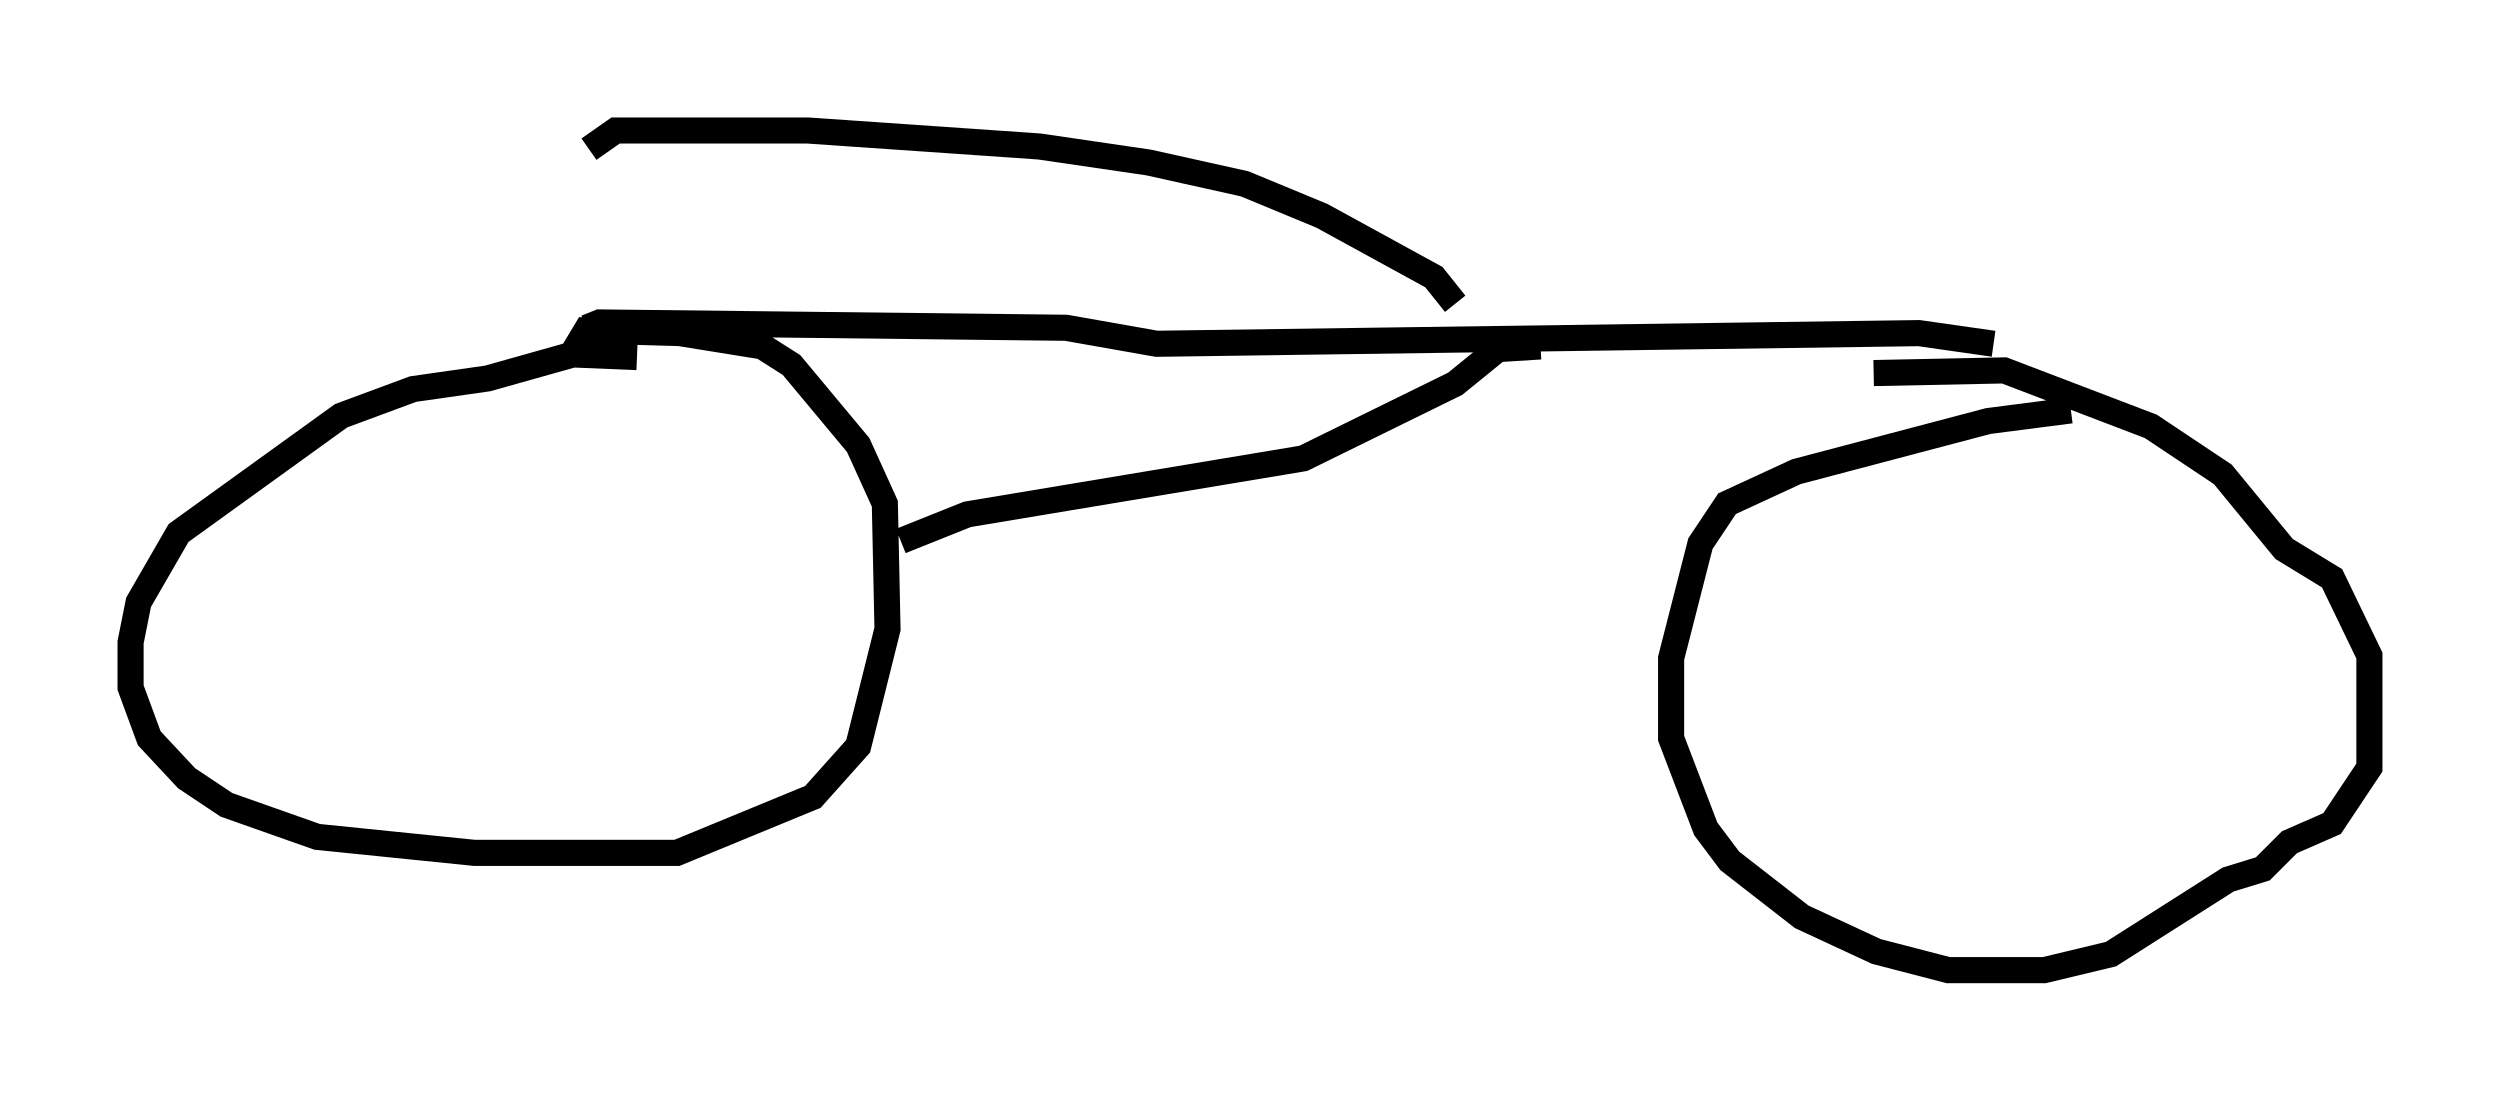 <?xml version="1.0" encoding="utf-8" ?>
<svg baseProfile="full" height="42.157" version="1.1" width="95.751" xmlns="http://www.w3.org/2000/svg" xmlns:ev="http://www.w3.org/2001/xml-events" xmlns:xlink="http://www.w3.org/1999/xlink"><defs /><rect fill="white" height="42.157" width="95.751" x="0" y="0" /><path d="M26.131, 14.8 m-1.735, -1.123 l-2.45, -0.102 -3.267, 0.919 l-2.858, 0.408 -2.756, 1.021 l-6.227, 4.492 -1.531, 2.654 l-0.306, 1.531 0.0, 1.735 l0.715, 1.94 1.429, 1.531 l1.531, 1.021 3.471, 1.225 l6.023, 0.613 7.758, 0.0 l5.206, -2.144 1.735, -1.94 l1.123, -4.492 -0.102, -4.798 l-1.021, -2.246 -2.552, -3.063 l-1.123, -0.715 -3.165, -0.51 l-3.573, -0.102 -0.613, 1.021 m57.474, 2.042 l-3.165, 0.408 -7.35, 1.94 l-2.654, 1.225 -1.021, 1.531 l-1.123, 4.39 0.0, 3.063 l1.327, 3.471 0.919, 1.225 l2.756, 2.144 2.858, 1.327 l2.756, 0.715 3.675, 0.0 l2.552, -0.613 4.492, -2.858 l1.327, -0.408 1.021, -1.021 l1.633, -0.715 1.429, -2.144 l0.0, -4.288 -1.429, -2.96 l-1.838, -1.123 -2.348, -2.858 l-2.756, -1.838 -5.615, -2.144 l-5.002, 0.102 m-49.307, -1.735 l0.51, -0.204 17.865, 0.204 l3.471, 0.613 29.196, -0.408 l2.858, 0.408 m-17.354, 0.102 l-1.633, 0.102 -1.633, 1.327 l-5.819, 2.858 -12.863, 2.144 l-2.552, 1.021 m21.234, -9.086 l-0.817, -1.021 -4.288, -2.348 l-2.96, -1.225 -3.675, -0.817 l-4.185, -0.613 -8.881, -0.613 l-7.35, 0.0 -1.021, 0.715 " fill="none" stroke="black" stroke-width="1" /></svg>